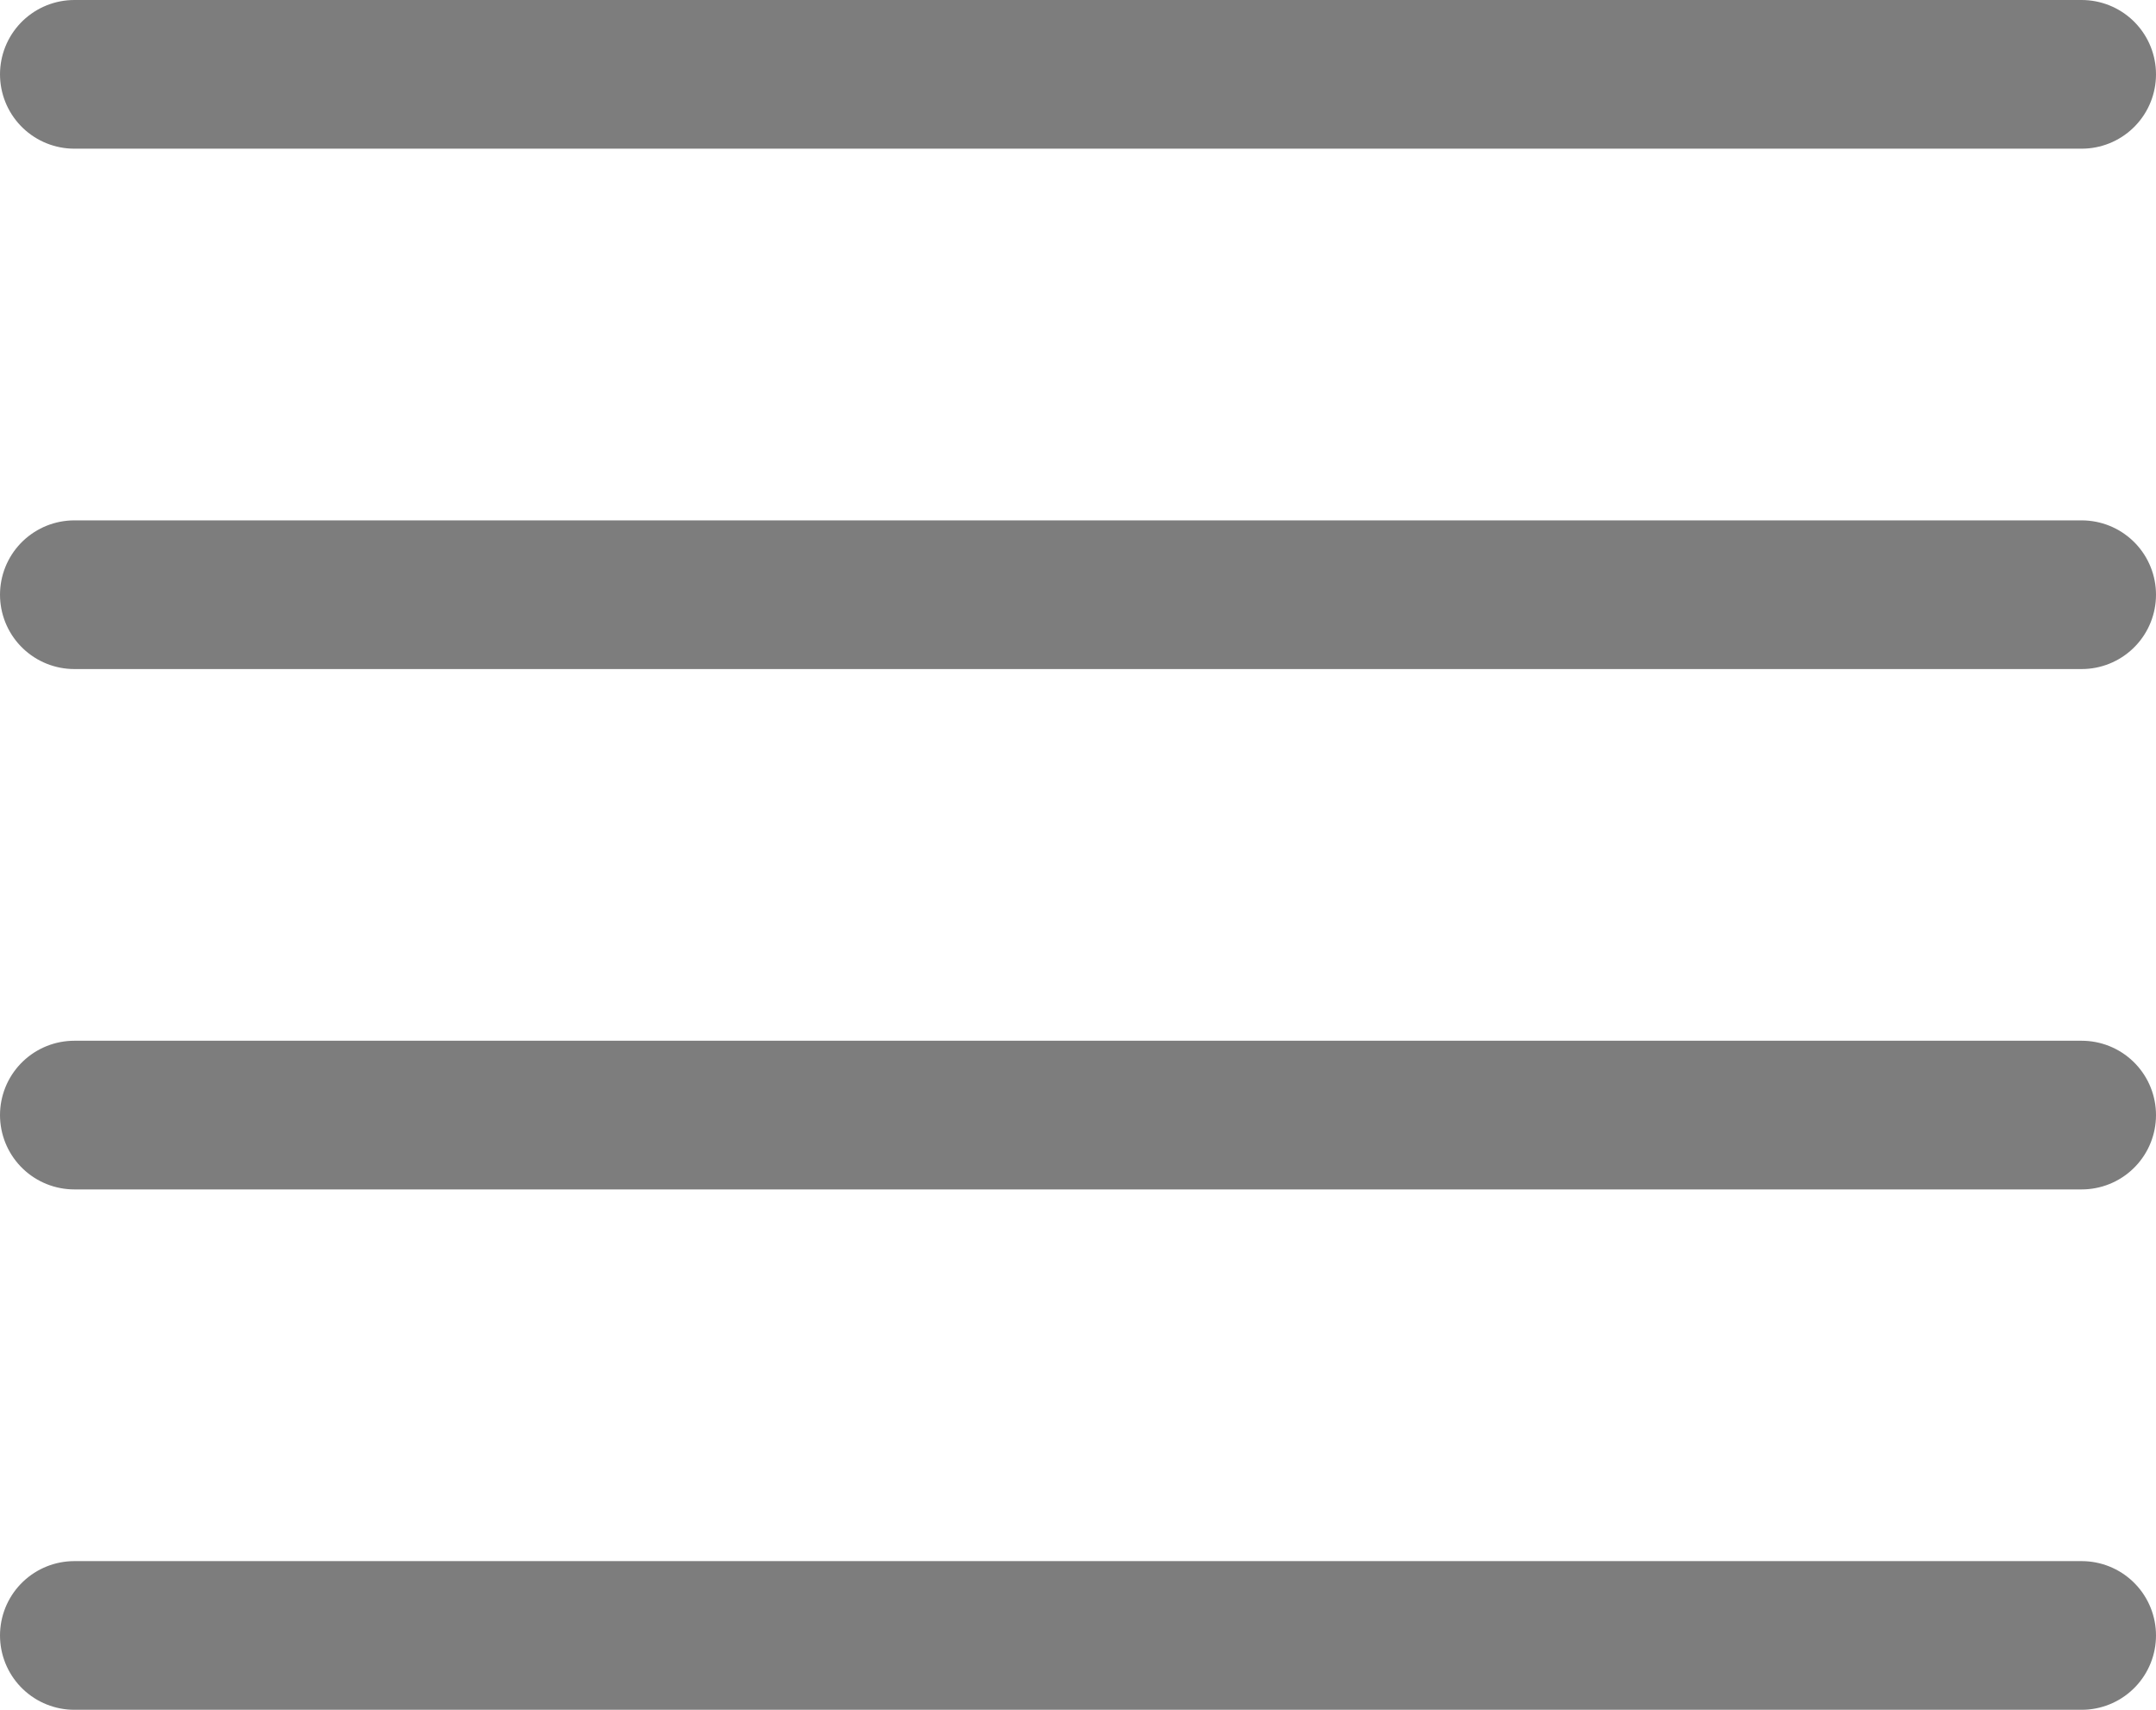 <svg width="29" height="23" viewBox="0 0 29 23" fill="none" xmlns="http://www.w3.org/2000/svg">
<line x1="1" y1="22" x2="28" y2="22" stroke="#7D7D7D" stroke-width="2" stroke-linecap="round" stroke-linejoin="round"/>
<line x1="1" y1="15" x2="28" y2="15" stroke="#7D7D7D" stroke-width="2" stroke-linecap="round" stroke-linejoin="round"/>
<line x1="1" y1="8" x2="28" y2="8" stroke="#7D7D7D" stroke-width="2" stroke-linecap="round" stroke-linejoin="round"/>
<line x1="1" y1="1" x2="28" y2="1" stroke="#7D7D7D" stroke-width="2" stroke-linecap="round" stroke-linejoin="round"/>
</svg>
